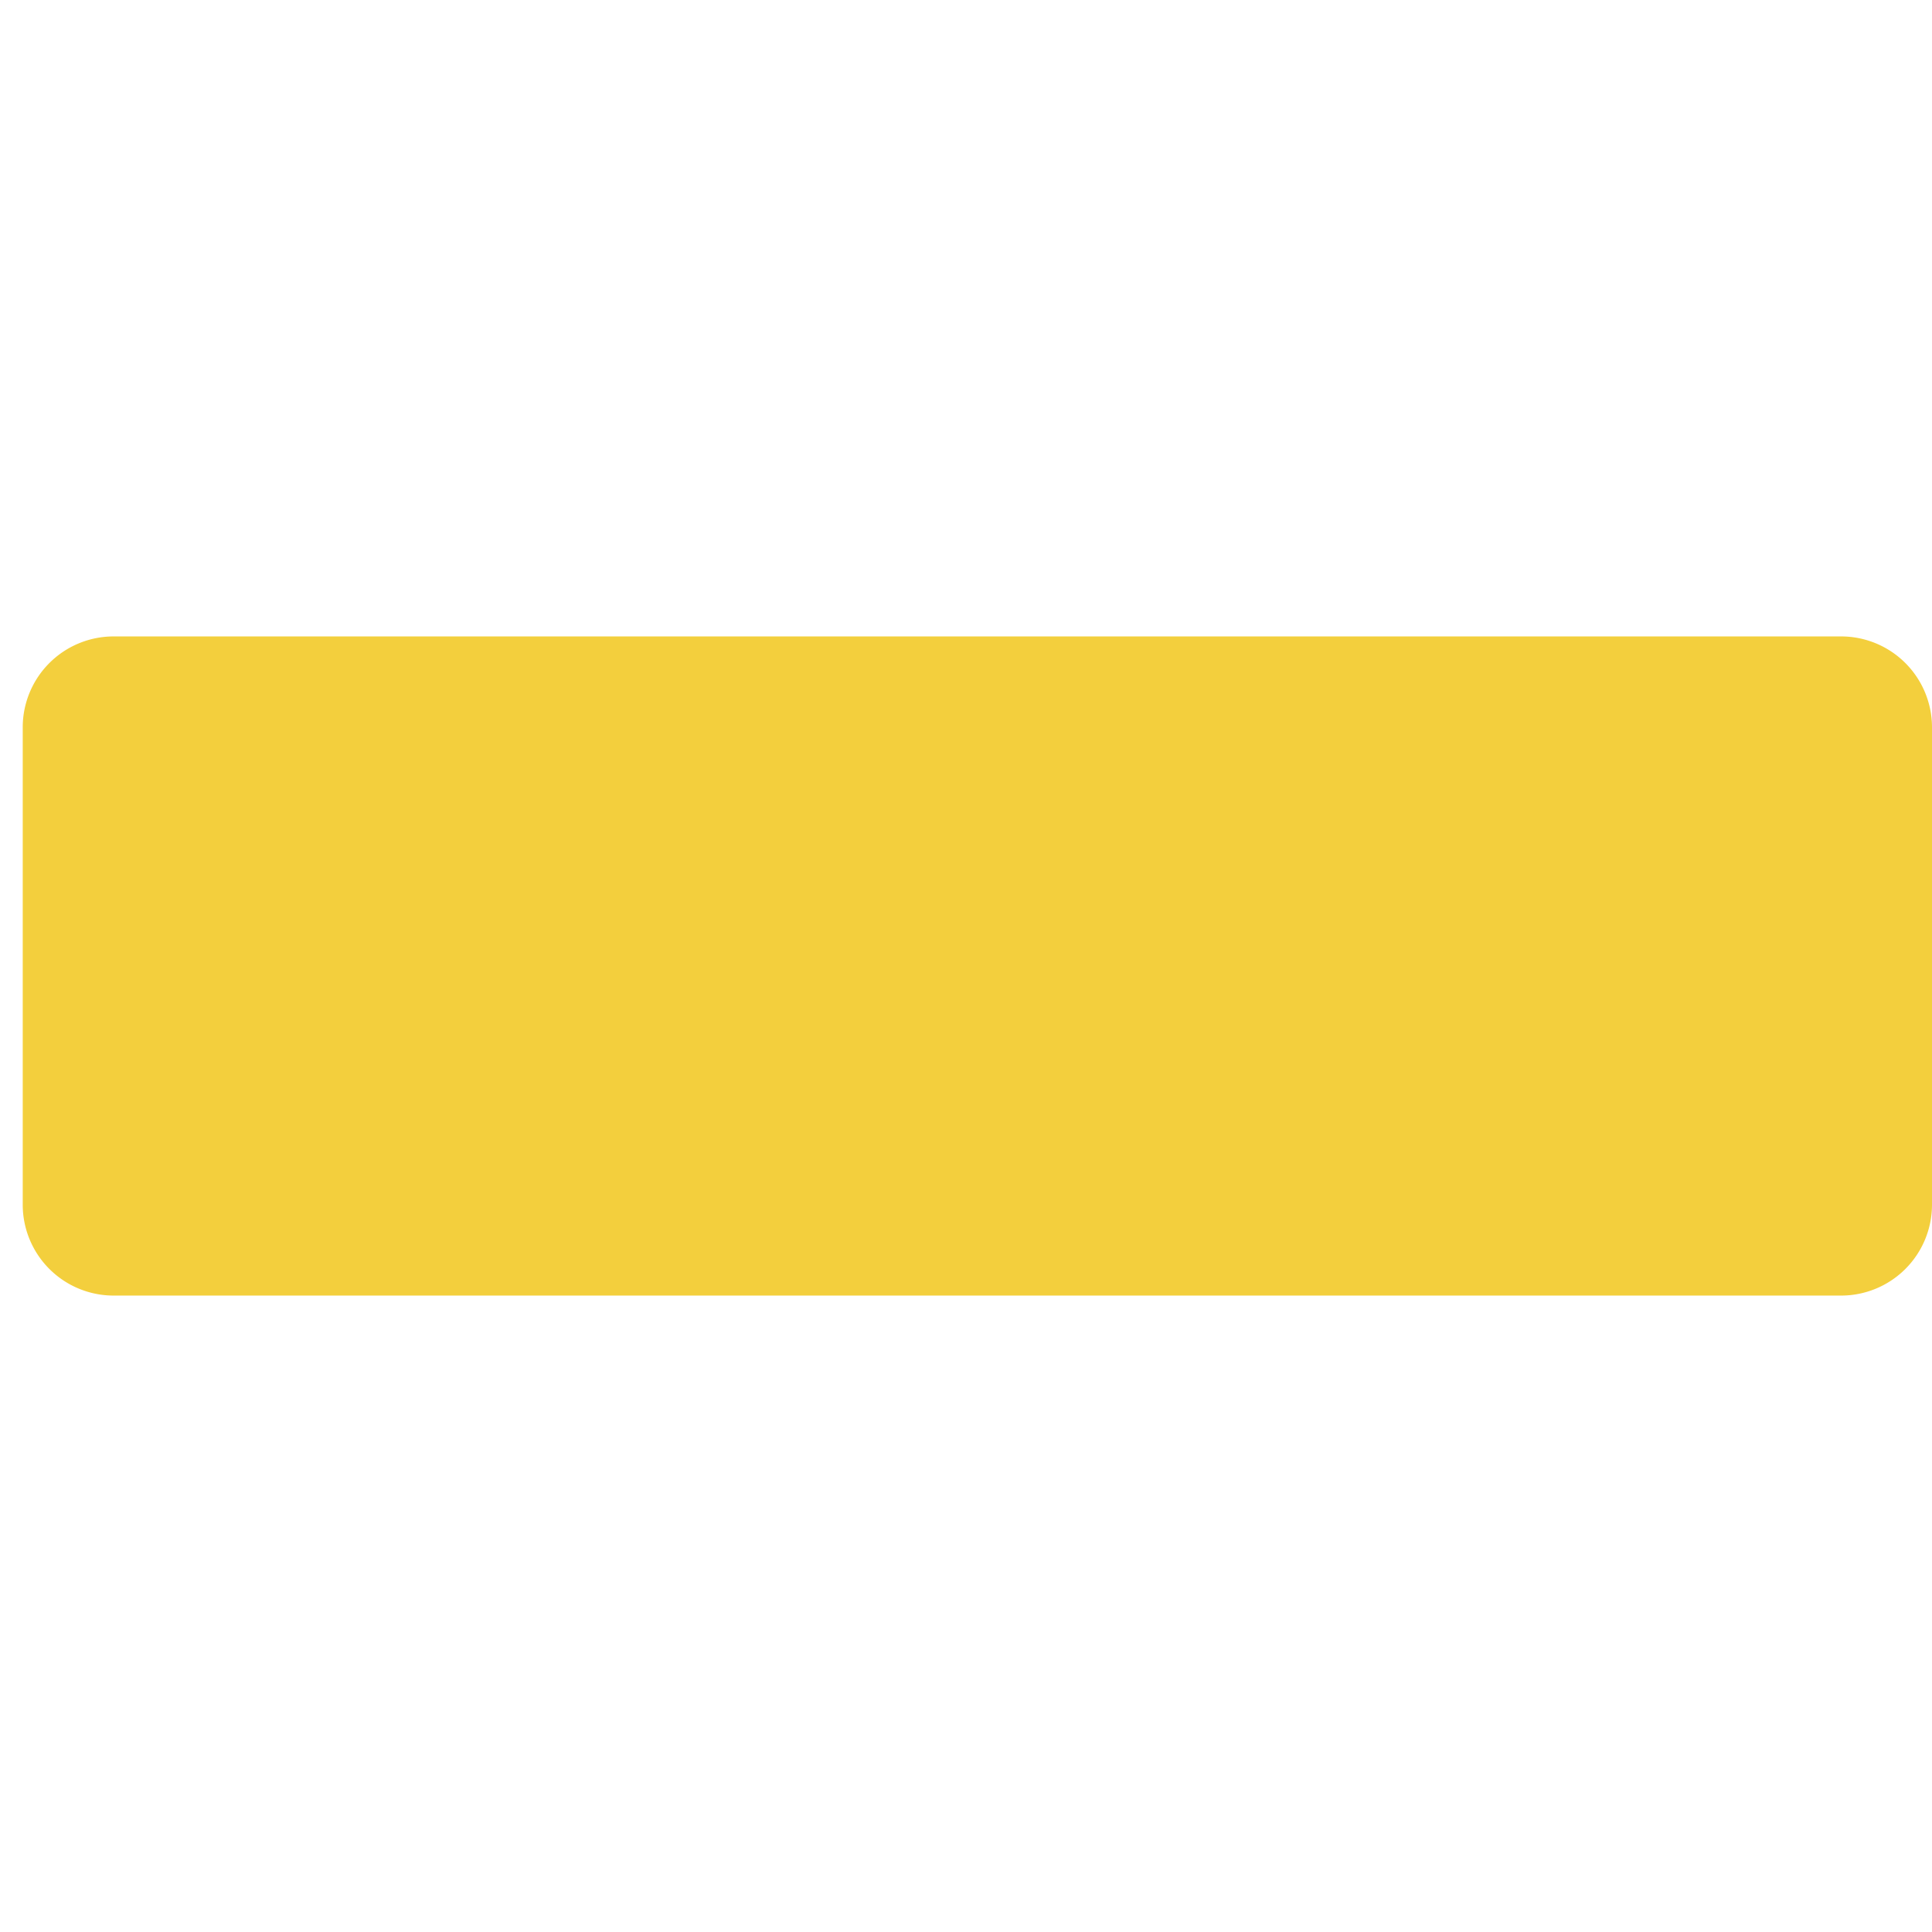 <svg xmlns="http://www.w3.org/2000/svg" width="85" height="85" viewBox="0 0 85 85">
  <g id="buttons" transform="translate(-401 -165)">
    <rect id="Rectangle_99" data-name="Rectangle 99" width="85" height="85" transform="translate(401 165)" fill="none"/>
    <g id="Group_169" data-name="Group 169" transform="translate(-13)">
      <path id="Path_168" data-name="Path 168" d="M4,0H80a4,4,0,0,1,4,4V25a4,4,0,0,1-4,4H4a4,4,0,0,1-4-4V4A4,4,0,0,1,4,0Z" transform="translate(415 193)" fill="#f3cf3d"/>
    </g>
  </g>
</svg>
